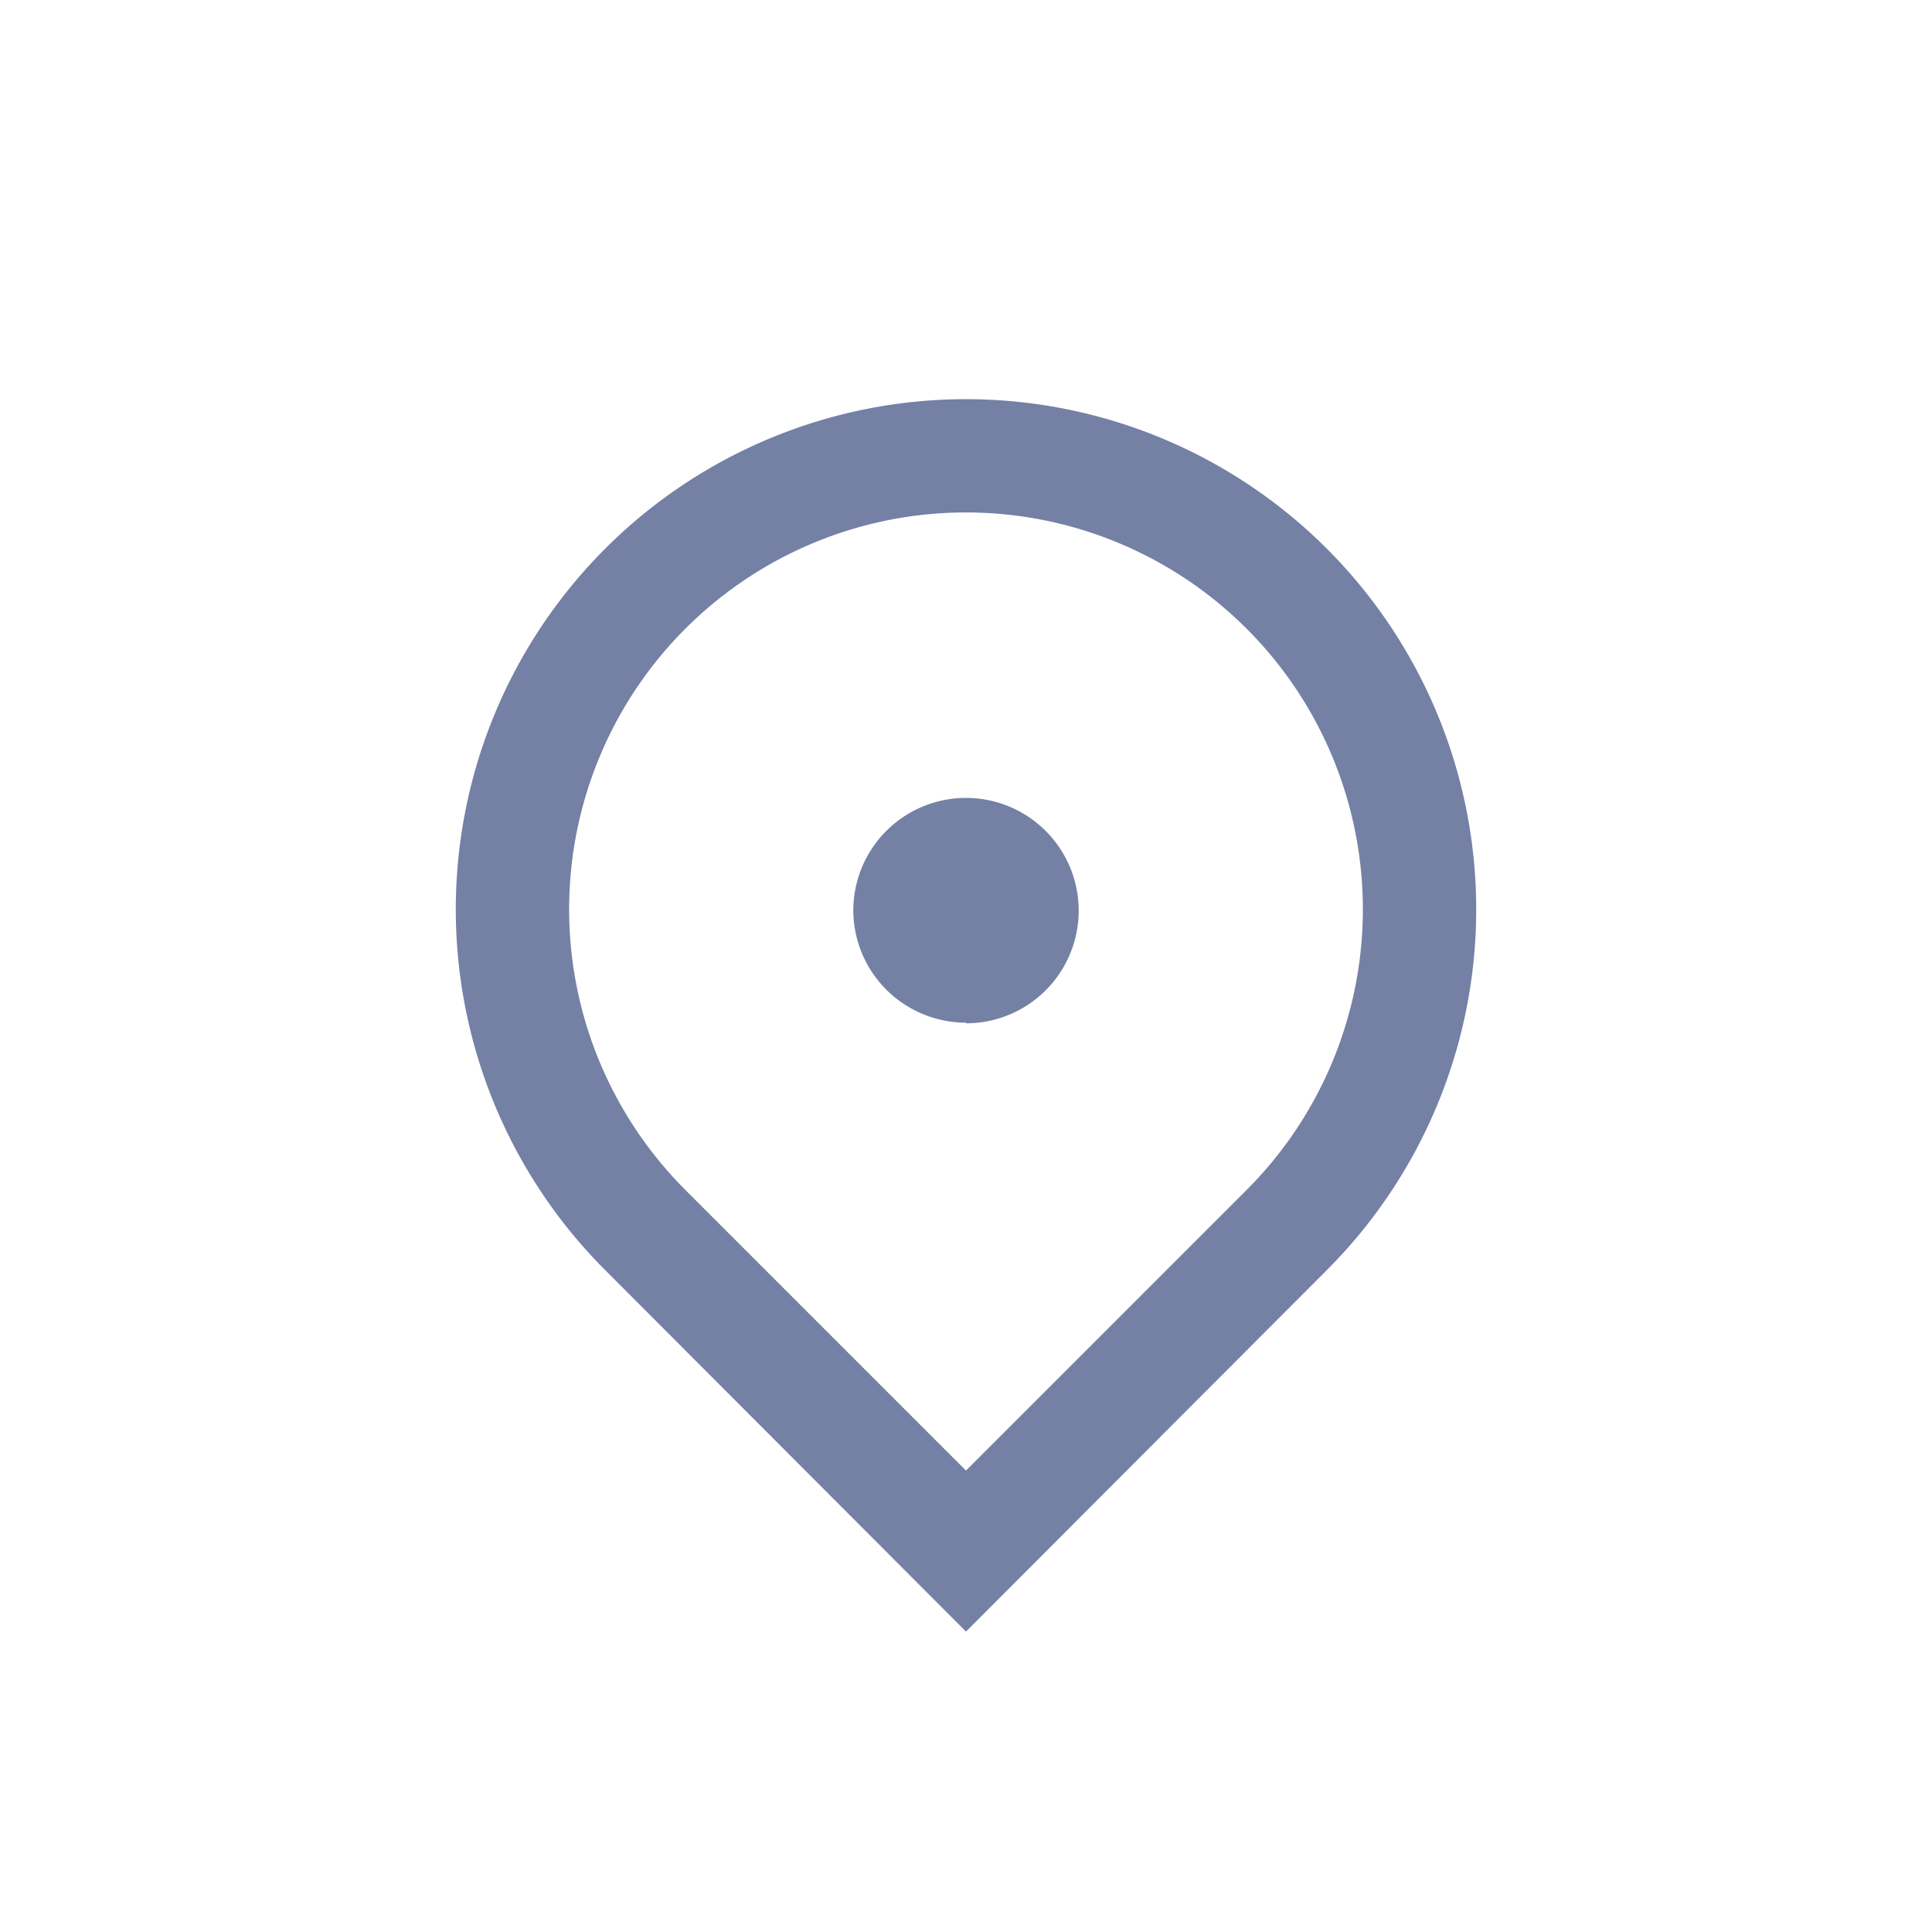 <svg xmlns="http://www.w3.org/2000/svg" width="12" height="12" viewBox="0 0 12 12"><defs><style>.a{fill:none;}.b{fill:#7481a5;}</style></defs><path class="a" d="M0,0H12V12H0Z"/><g transform="translate(1.775 1.775)"><path class="a" d="M0,0H8.451V8.451H0Z"/><path class="b" d="M6.169,8.655,7.912,6.912a2.465,2.465,0,1,0-3.486,0Zm0,1L3.928,7.41a3.169,3.169,0,1,1,4.482,0Zm0-3.778a.7.7,0,1,0-.7-.7A.7.7,0,0,0,6.169,5.873Z" transform="translate(-1.944 -1.296)"/></g></svg>